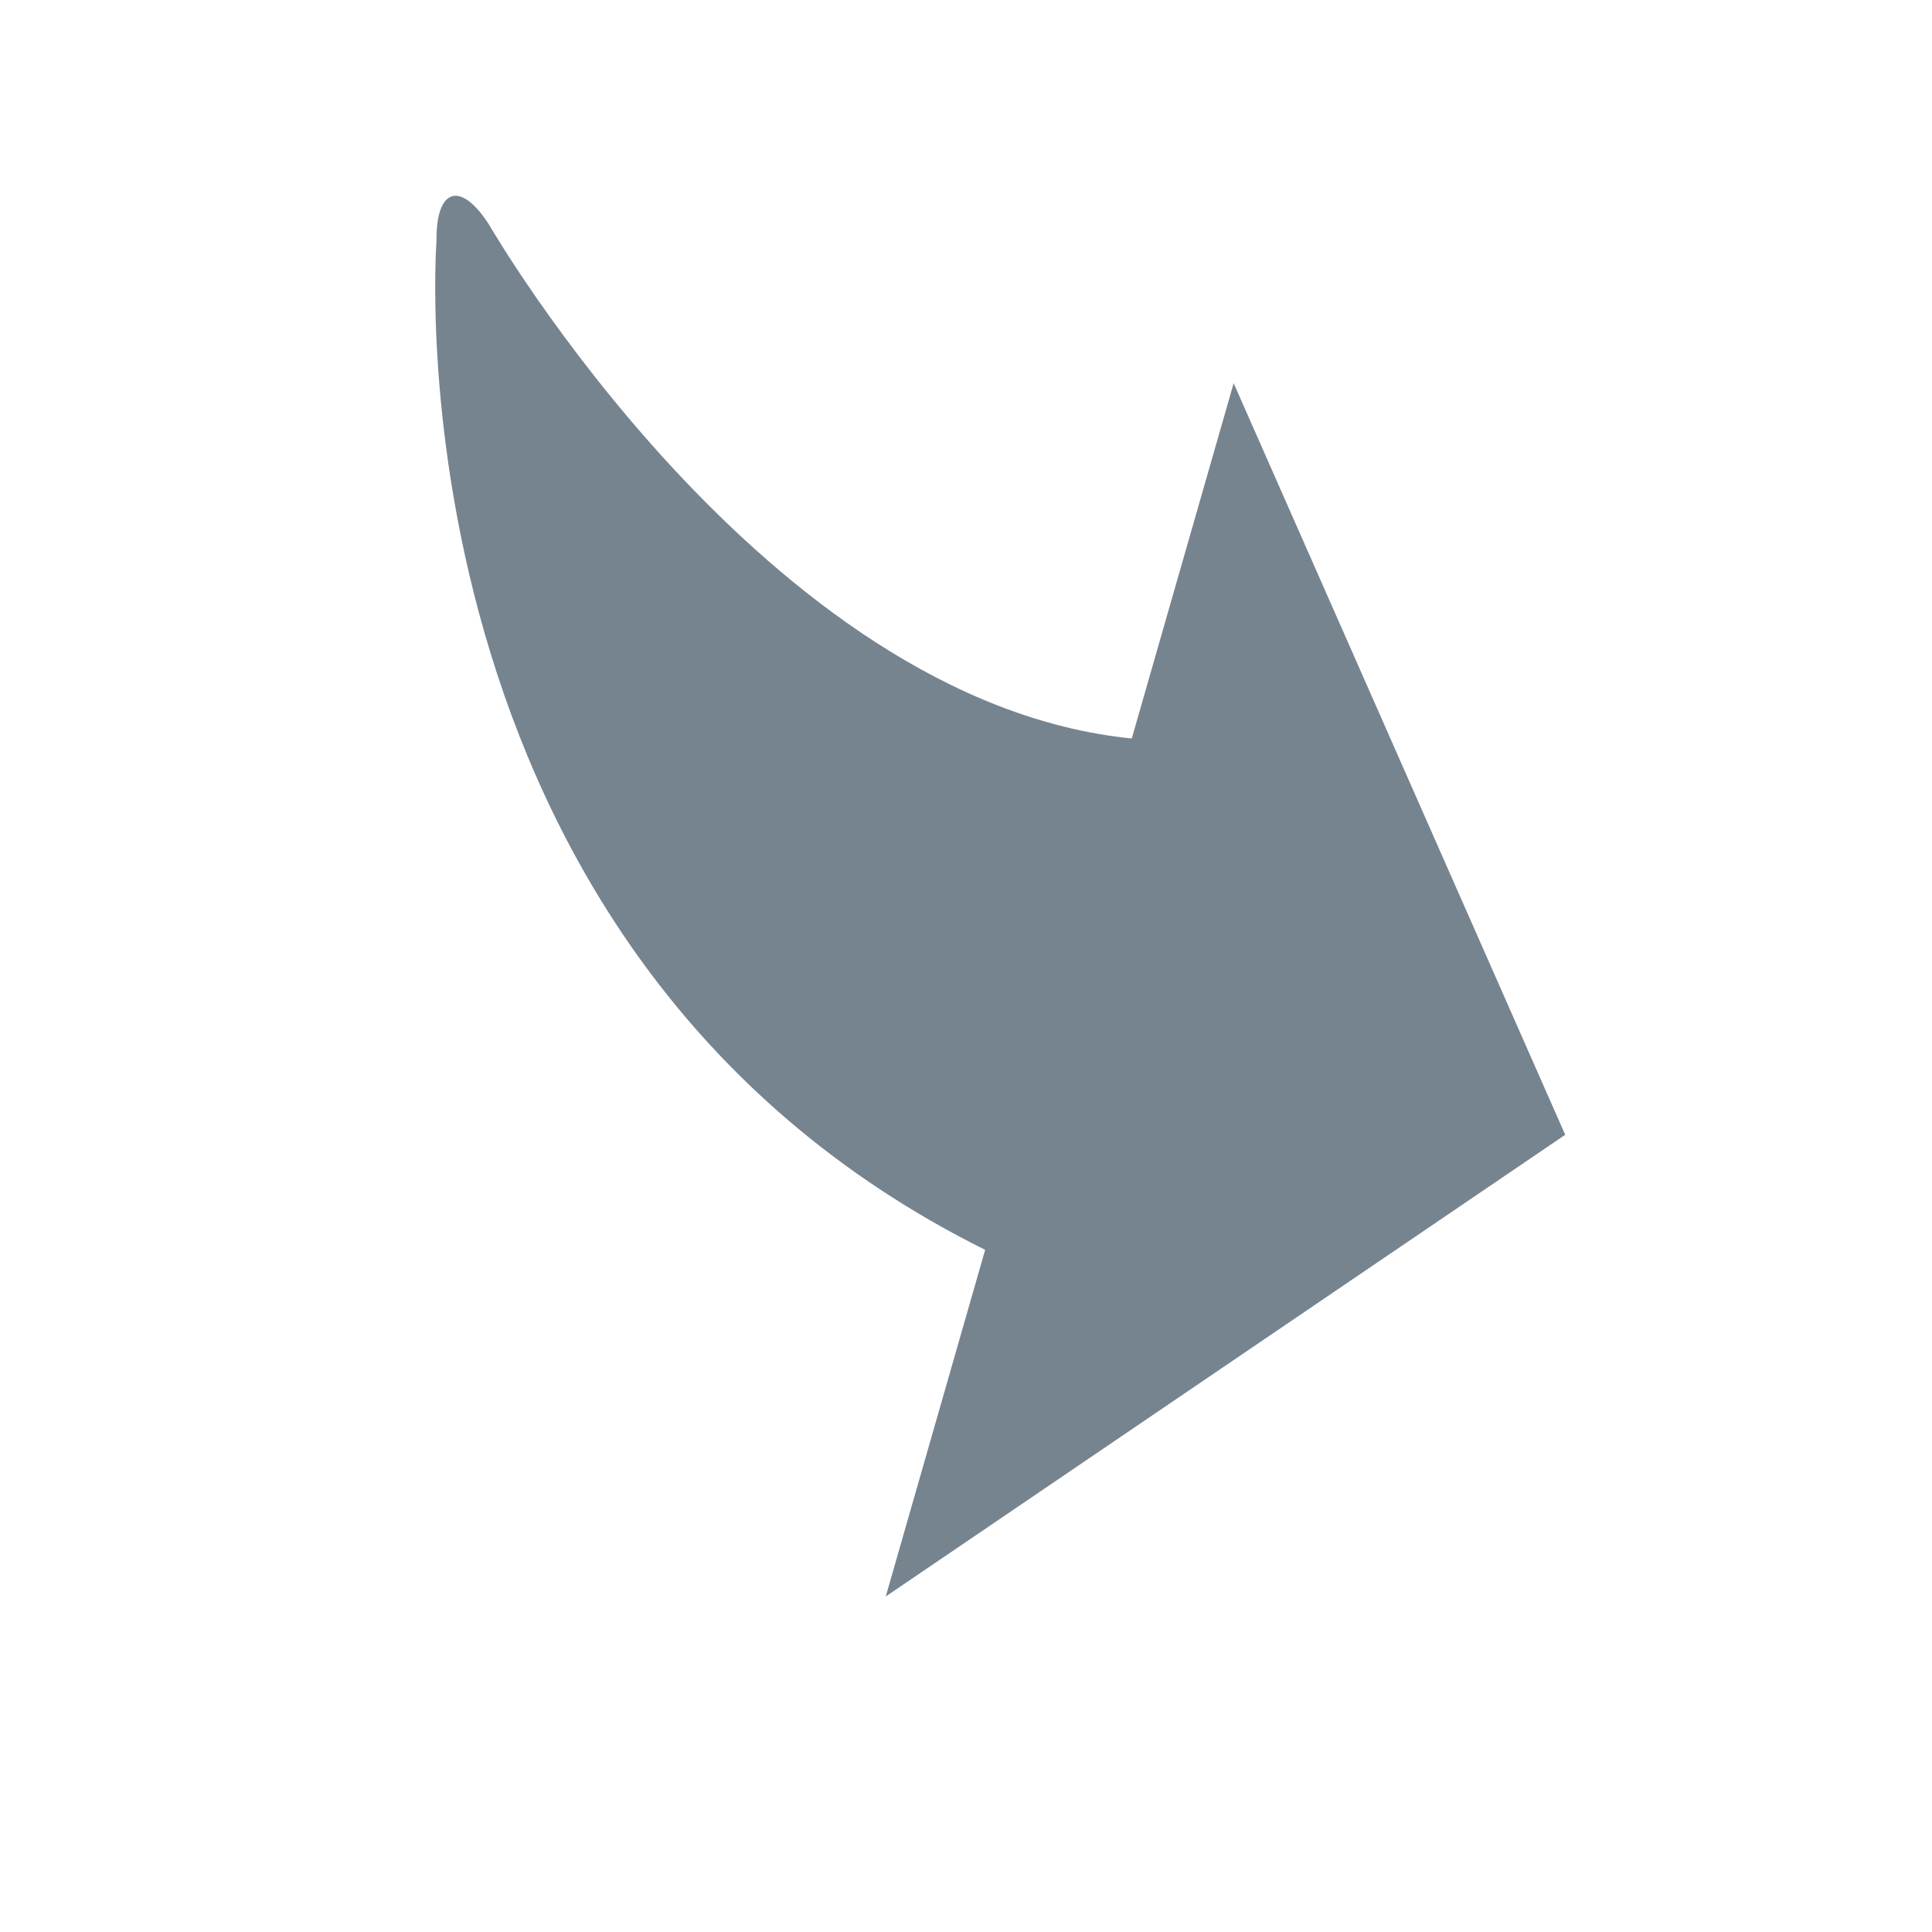 <?xml version="1.0" encoding="UTF-8"?>
<svg width="20px" height="20px" viewBox="0 0 20 20" version="1.1" xmlns="http://www.w3.org/2000/svg" xmlns:xlink="http://www.w3.org/1999/xlink">
    <!-- Generator: Sketch 43.2 (39069) - http://www.bohemiancoding.com/sketch -->
    <title>ic_back_arrow</title>
    <desc>Created with Sketch.</desc>
    <defs></defs>
    <g id="Page-1" stroke="none" stroke-width="1" fill="none" fill-rule="evenodd">
        <g id="Dook_Map" transform="translate(-15, -304)" fill-rule="nonzero" fill="#768490">
            <g id="Group-9" transform="translate(0, 80)">
                <g id="Group-4" transform="translate(15, 160)">
                    <g id="ic_back_arrow-copy" transform="translate(0, 64)">
                        <g id="ic_back_arrow" transform="translate(10, 10) rotate(-180) translate(-10, -10) translate(1, 1)">
                            <path d="M7.973,6.359 L7.973,2.626 L2.529,9.159 L7.973,15.692 L7.973,11.866 C11.734,11.182 15.836,15.146 15.836,15.146 C16.247,15.506 16.468,15.355 16.311,14.832 C16.311,14.832 14.834,7.623 7.973,6.359 Z" id="Shape" transform="translate(9.445, 9.159) rotate(16) translate(-9.445, -9.159) "></path>
                        </g>
                    </g>
                </g>
            </g>
        </g>
    </g>
</svg>